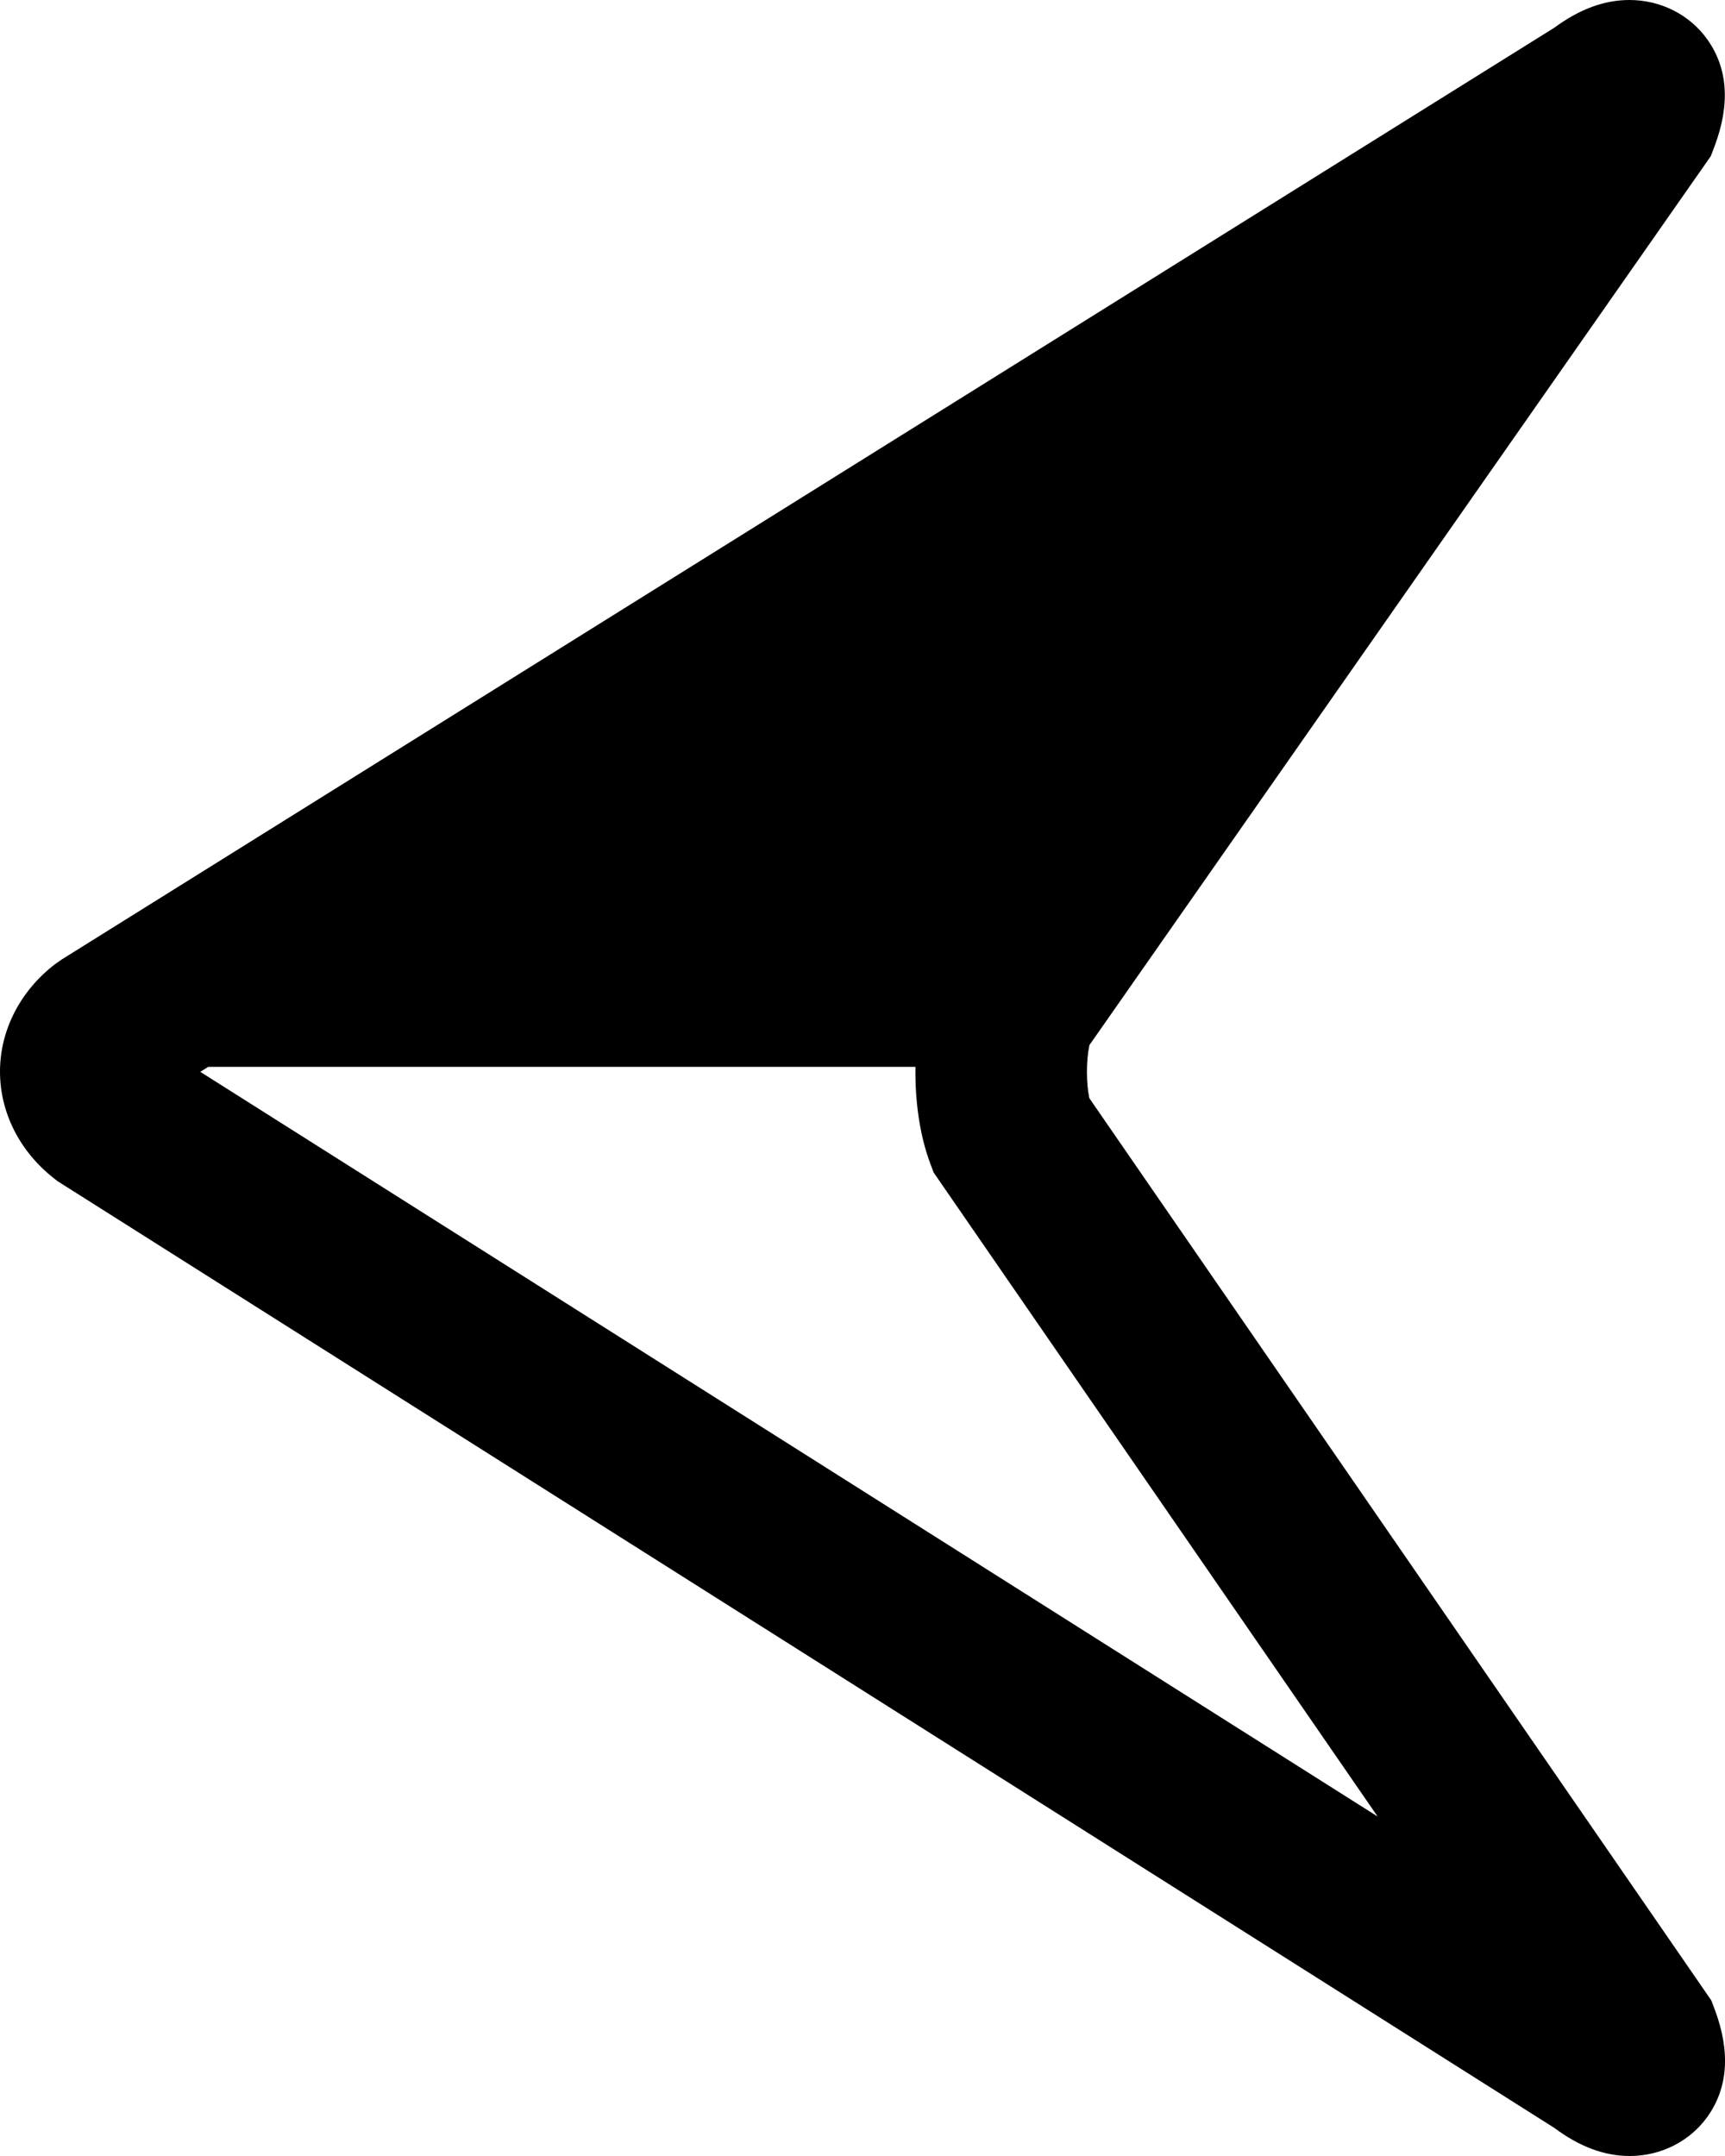 <?xml version="1.0" encoding="UTF-8" standalone="no"?>
<!-- Created with Inkscape (http://www.inkscape.org/) -->

<svg
   width="40"
   height="50"
   viewBox="0 0 40 50"
   version="1.1"
   id="svg4452"
   inkscape:version="1.3 (0e150ed6c4, 2023-07-21)"
   xml:space="preserve"
   sodipodi:docname="icon-left.svg"
   xmlns:inkscape="http://www.inkscape.org/namespaces/inkscape"
   xmlns:sodipodi="http://sodipodi.sourceforge.net/DTD/sodipodi-0.dtd"
   xmlns="http://www.w3.org/2000/svg"
   xmlns:svg="http://www.w3.org/2000/svg"><sodipodi:namedview
     id="namedview4454"
     pagecolor="#ffffff"
     bordercolor="#666666"
     borderopacity="1.0"
     inkscape:showpageshadow="2"
     inkscape:pageopacity="0.0"
     inkscape:pagecheckerboard="0"
     inkscape:deskcolor="#d1d1d1"
     inkscape:document-units="px"
     showgrid="true"
     inkscape:zoom="6.5442733"
     inkscape:cx="85.647401"
     inkscape:cy="38.277741"
     inkscape:window-width="3840"
     inkscape:window-height="2089"
     inkscape:window-x="-8"
     inkscape:window-y="-8"
     inkscape:window-maximized="1"
     inkscape:current-layer="layer1"><inkscape:grid
       type="xygrid"
       id="grid4456"
       originx="0"
       originy="0"
       spacingy="1"
       spacingx="1"
       units="px"
       visible="true"
       empspacing="10" /></sodipodi:namedview><defs
     id="defs4449" /><g
     inkscape:label="Layer 1"
     inkscape:groupmode="layer"
     id="layer1"><path
       d="m 39.671,3.621 0.085,-0.224 C 40.125,2.419 40.068,1.582 39.586,0.909 39.18,0.34 38.507,-10e-6 37.786,-10e-6 c -0.585,0 -1.156,0.21 -1.743,0.642 l -34.608,21.607 -0.162,0.113 C 0.467,22.984 0.003,23.889 1.4916794e-5,24.843 -0.003,25.797 0.455,26.705 1.257,27.332 l 0.078,0.061 L 36.04,49.347 c 0.589,0.439 1.163,0.653 1.753,0.653 0.717,0 1.389,-0.338 1.796,-0.905 0.481,-0.671 0.541,-1.505 0.177,-2.482 L 39.682,46.391 25.26,25.468 c -0.075,-0.351 -0.074,-0.879 0.002,-1.231 z M 31.945,42.127 4.644,24.857 4.83,24.741 H 21.228 c -0.013,0.788 0.098,1.583 0.338,2.227 l 0.083,0.223 z"
       id="path1"
       style="stroke-width:0.086" /></g></svg>
